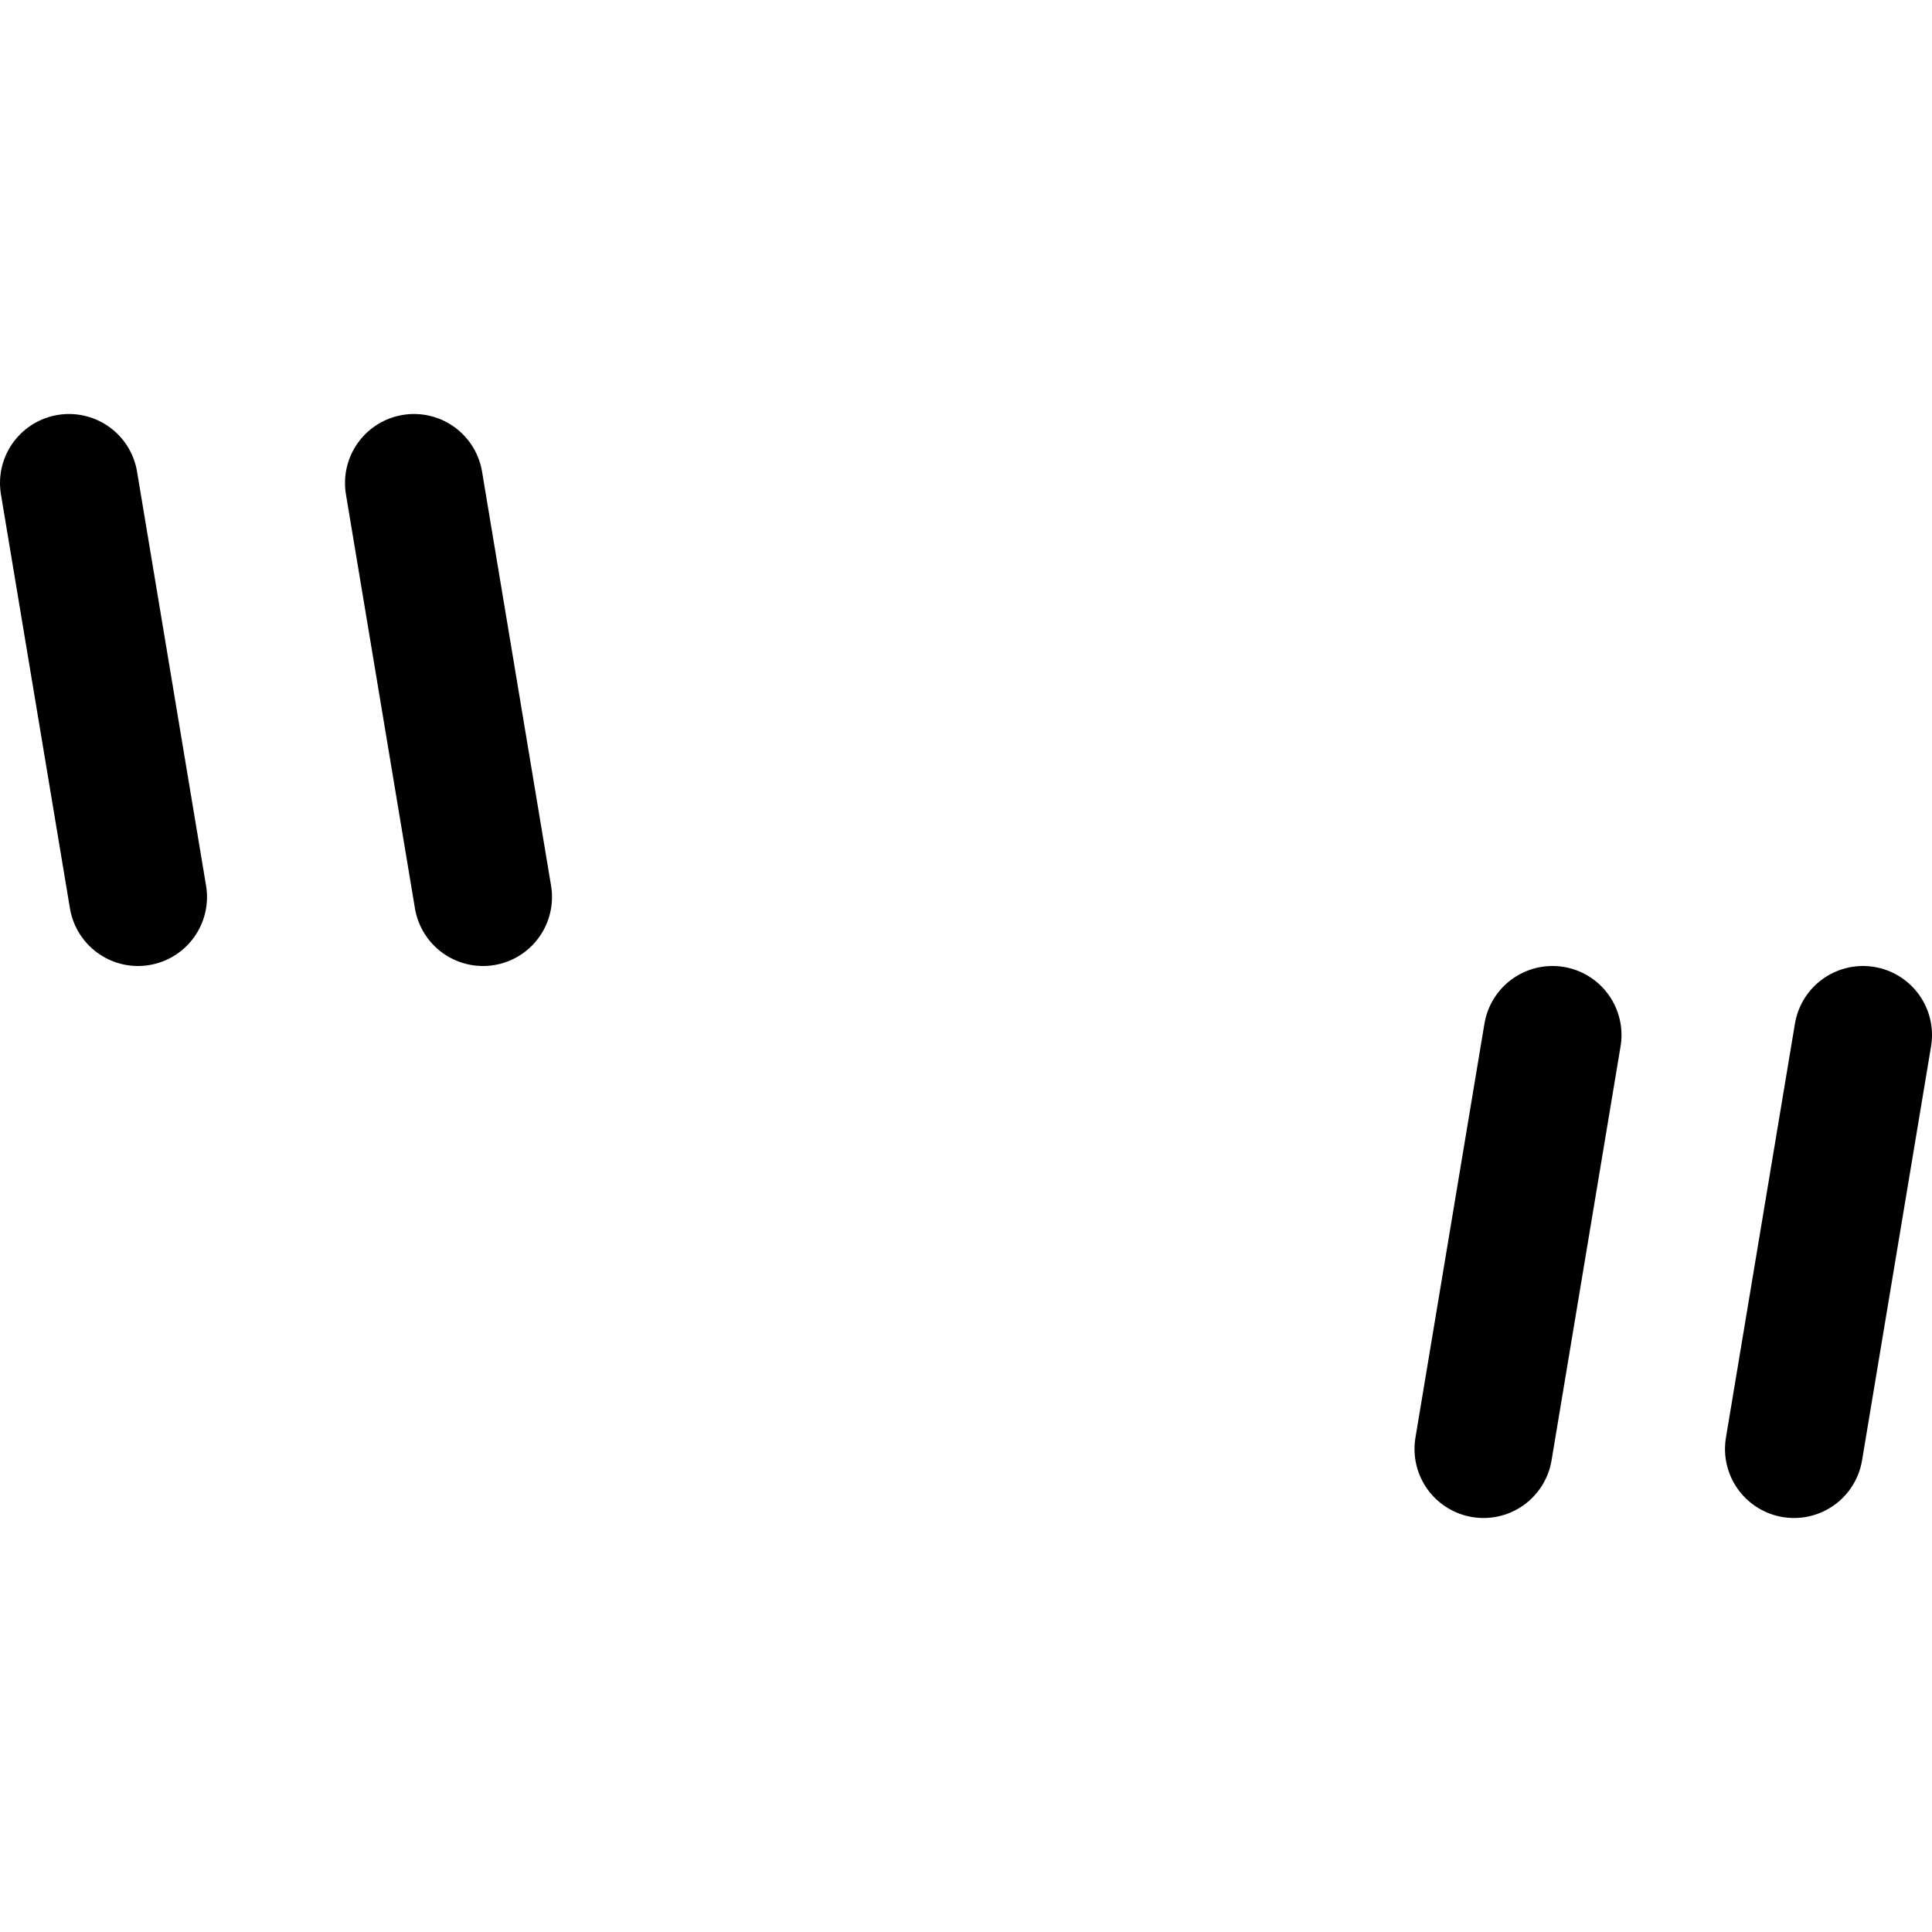 <svg xmlns="http://www.w3.org/2000/svg" fill="none" viewBox="0 0 14 14"><g id="quotation-2--quote-quotation-format-formatting-open-close-marks-text"><path id="Vector" stroke="#000000" stroke-linecap="round" stroke-linejoin="round" d="m0.5 3.5 0.5 3" stroke-width="1"></path><path id="Vector_2" stroke="#000000" stroke-linecap="round" stroke-linejoin="round" d="m3 3.5 0.5 3" stroke-width="1"></path><path id="Vector_3" stroke="#000000" stroke-linecap="round" stroke-linejoin="round" d="m11.25 7.5 -0.5 3" stroke-width="1"></path><path id="Vector_4" stroke="#000000" stroke-linecap="round" stroke-linejoin="round" d="m13.5 7.5 -0.5 3" stroke-width="1"></path></g></svg>